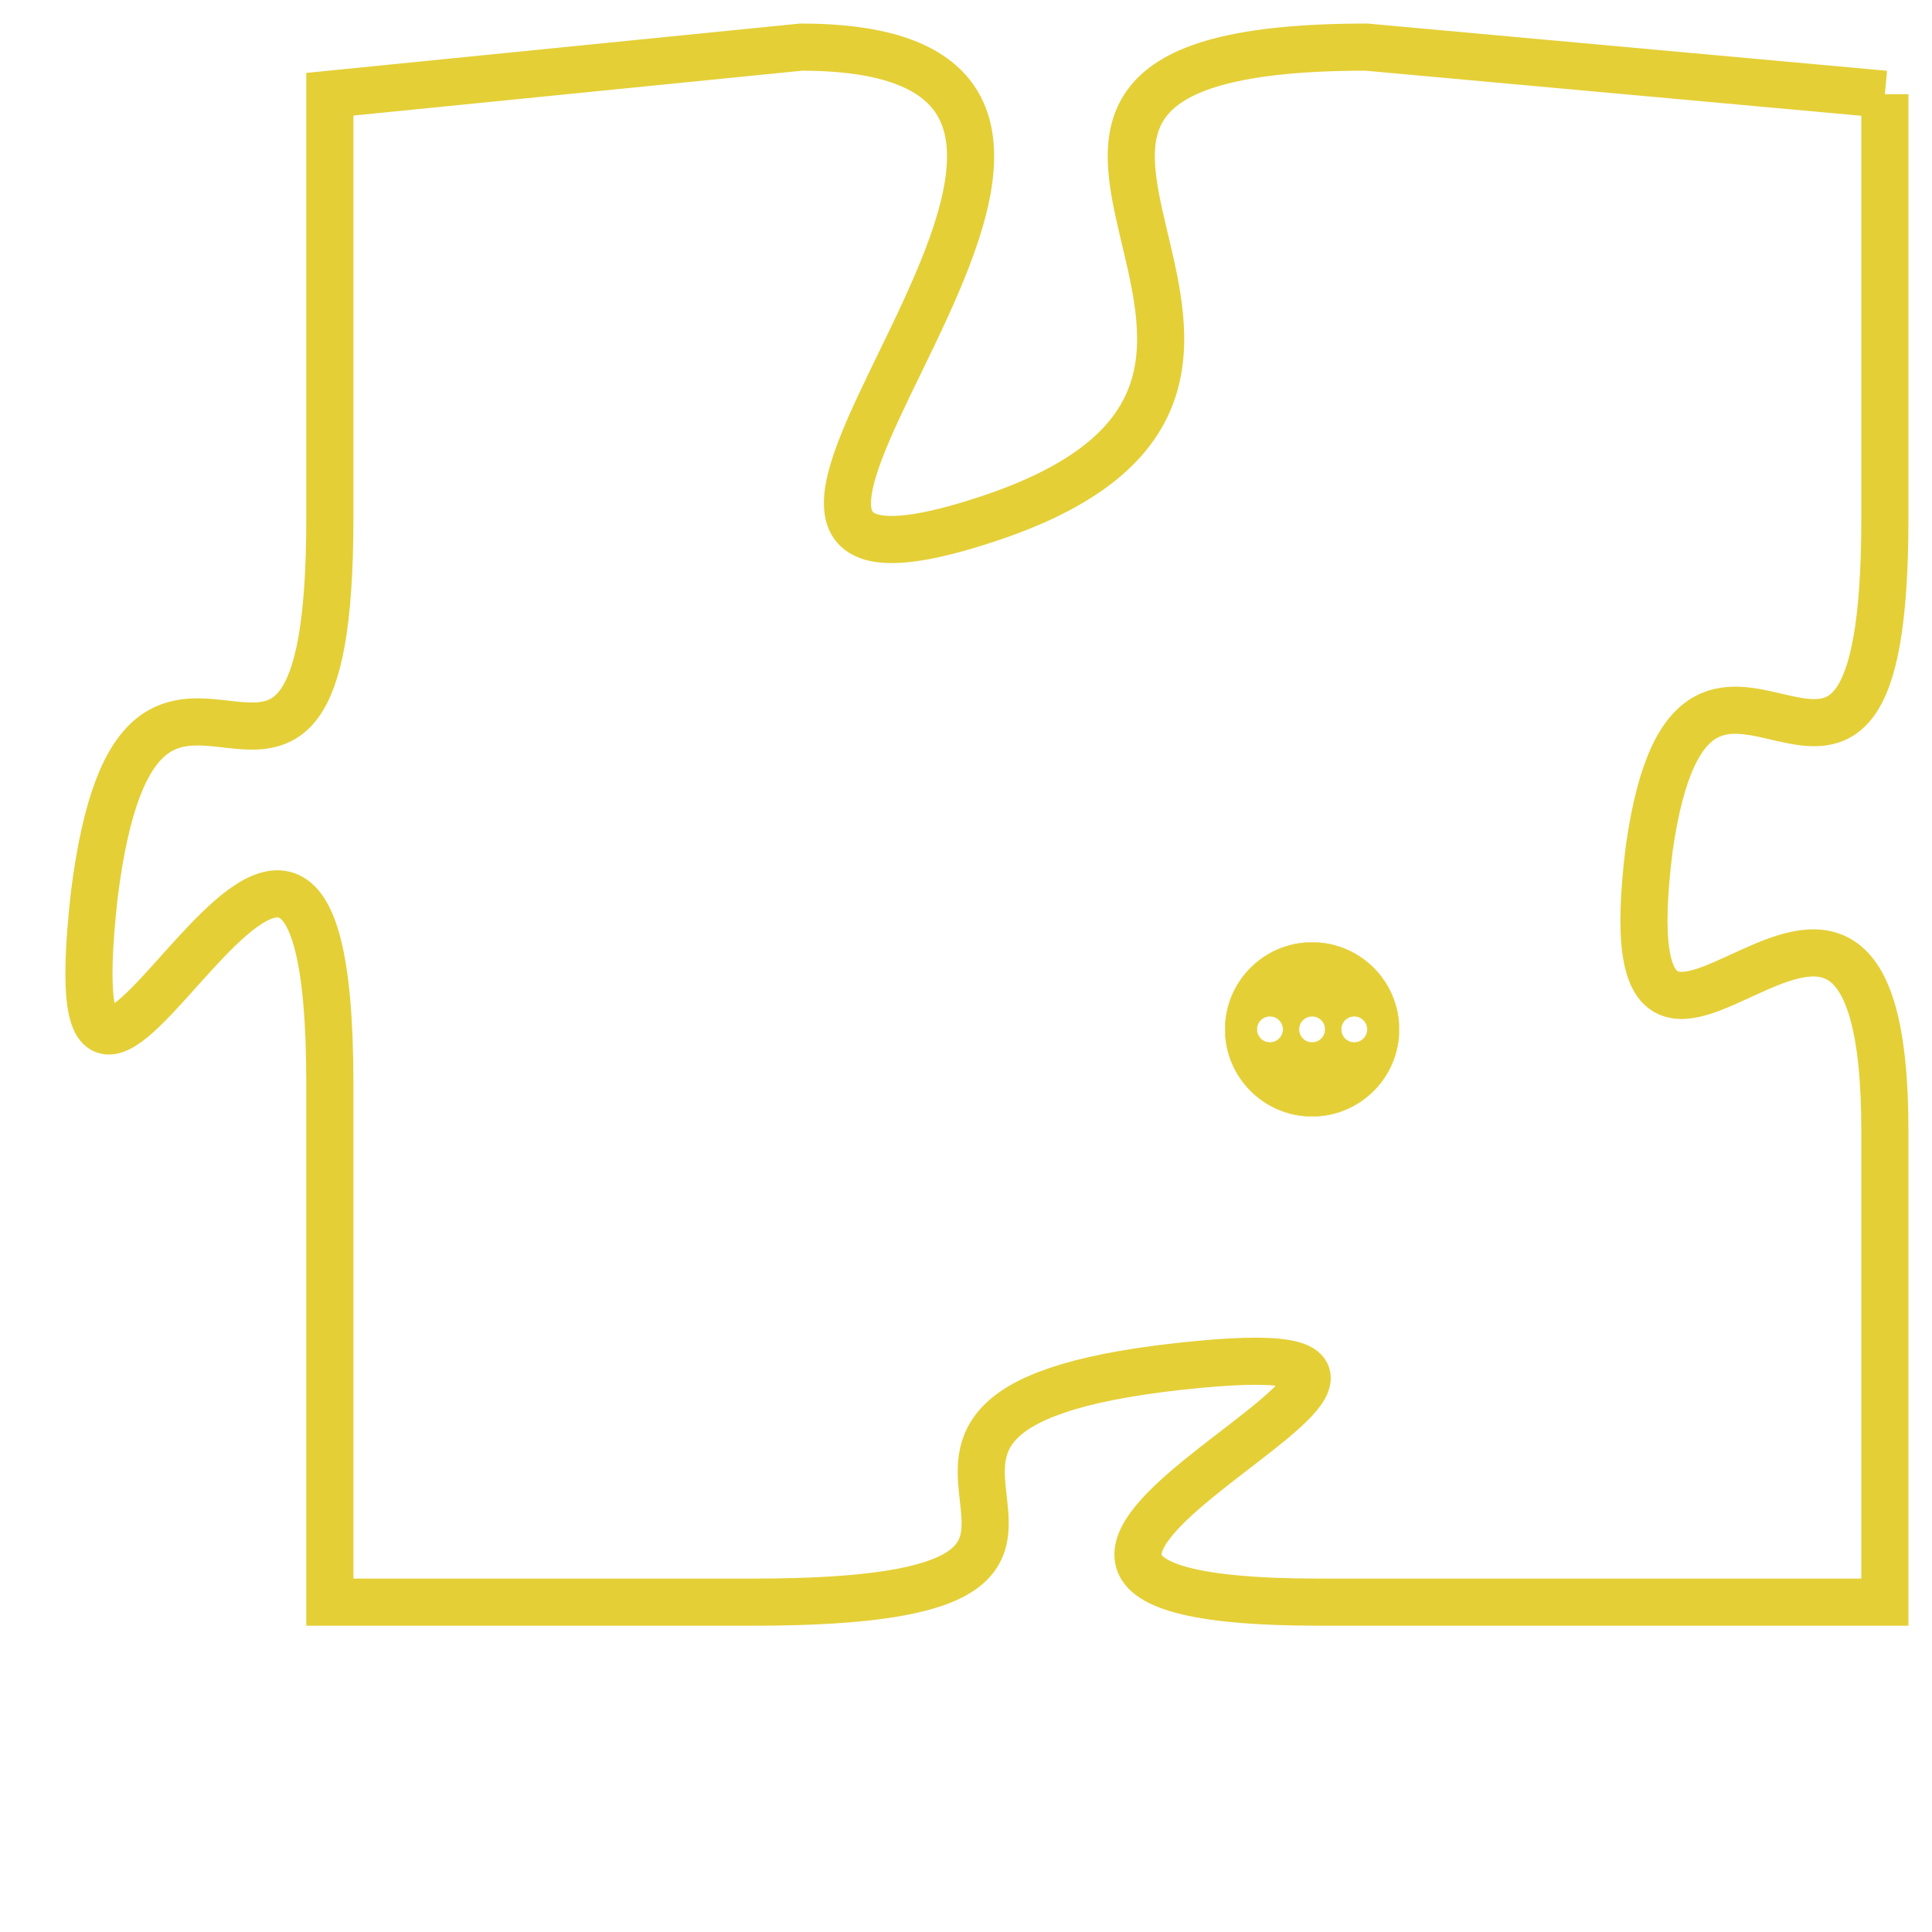 <svg version="1.1" xmlns="http://www.w3.org/2000/svg" xmlns:xlink="http://www.w3.org/1999/xlink" fill="transparent" x="0" y="0" width="350" height="350" preserveAspectRatio="xMinYMin slice"><style type="text/css">.links{fill:transparent;stroke: #E4CF37;}.links:hover{fill:#63D272; opacity:0.4;}</style><defs><g id="allt"><path id="t9250" d="M693,2272 L682,2271 C671,2271 683,2278 674,2281 C665,2284 680,2271 670,2271 L660,2272 660,2272 L660,2281 C660,2290 656,2281 655,2289 C654,2298 660,2282 660,2293 L660,2304 660,2304 L669,2304 C679,2304 669,2300 678,2299 C687,2298 670,2304 681,2304 L693,2304 693,2304 L693,2294 C693,2285 687,2296 688,2288 C689,2281 693,2290 693,2281 L693,2272"/></g><clipPath id="c" clipRule="evenodd" fill="transparent"><use href="#t9250"/></clipPath></defs><svg viewBox="653 2270 41 35" preserveAspectRatio="xMinYMin meet"><svg width="4380" height="2430"><g><image crossorigin="anonymous" x="0" y="0" href="https://nftpuzzle.license-token.com/assets/completepuzzle.svg" width="100%" height="100%" /><g class="links"><use href="#t9250"/></g></g></svg><svg x="679" y="2290" height="9%" width="9%" viewBox="0 0 330 330"><g><a xlink:href="https://nftpuzzle.license-token.com/" class="links"><title>See the most innovative NFT based token software licensing project</title><path fill="#E4CF37" id="more" d="M165,0C74.019,0,0,74.019,0,165s74.019,165,165,165s165-74.019,165-165S255.981,0,165,0z M85,190 c-13.785,0-25-11.215-25-25s11.215-25,25-25s25,11.215,25,25S98.785,190,85,190z M165,190c-13.785,0-25-11.215-25-25 s11.215-25,25-25s25,11.215,25,25S178.785,190,165,190z M245,190c-13.785,0-25-11.215-25-25s11.215-25,25-25 c13.785,0,25,11.215,25,25S258.785,190,245,190z"></path></a></g></svg></svg></svg>